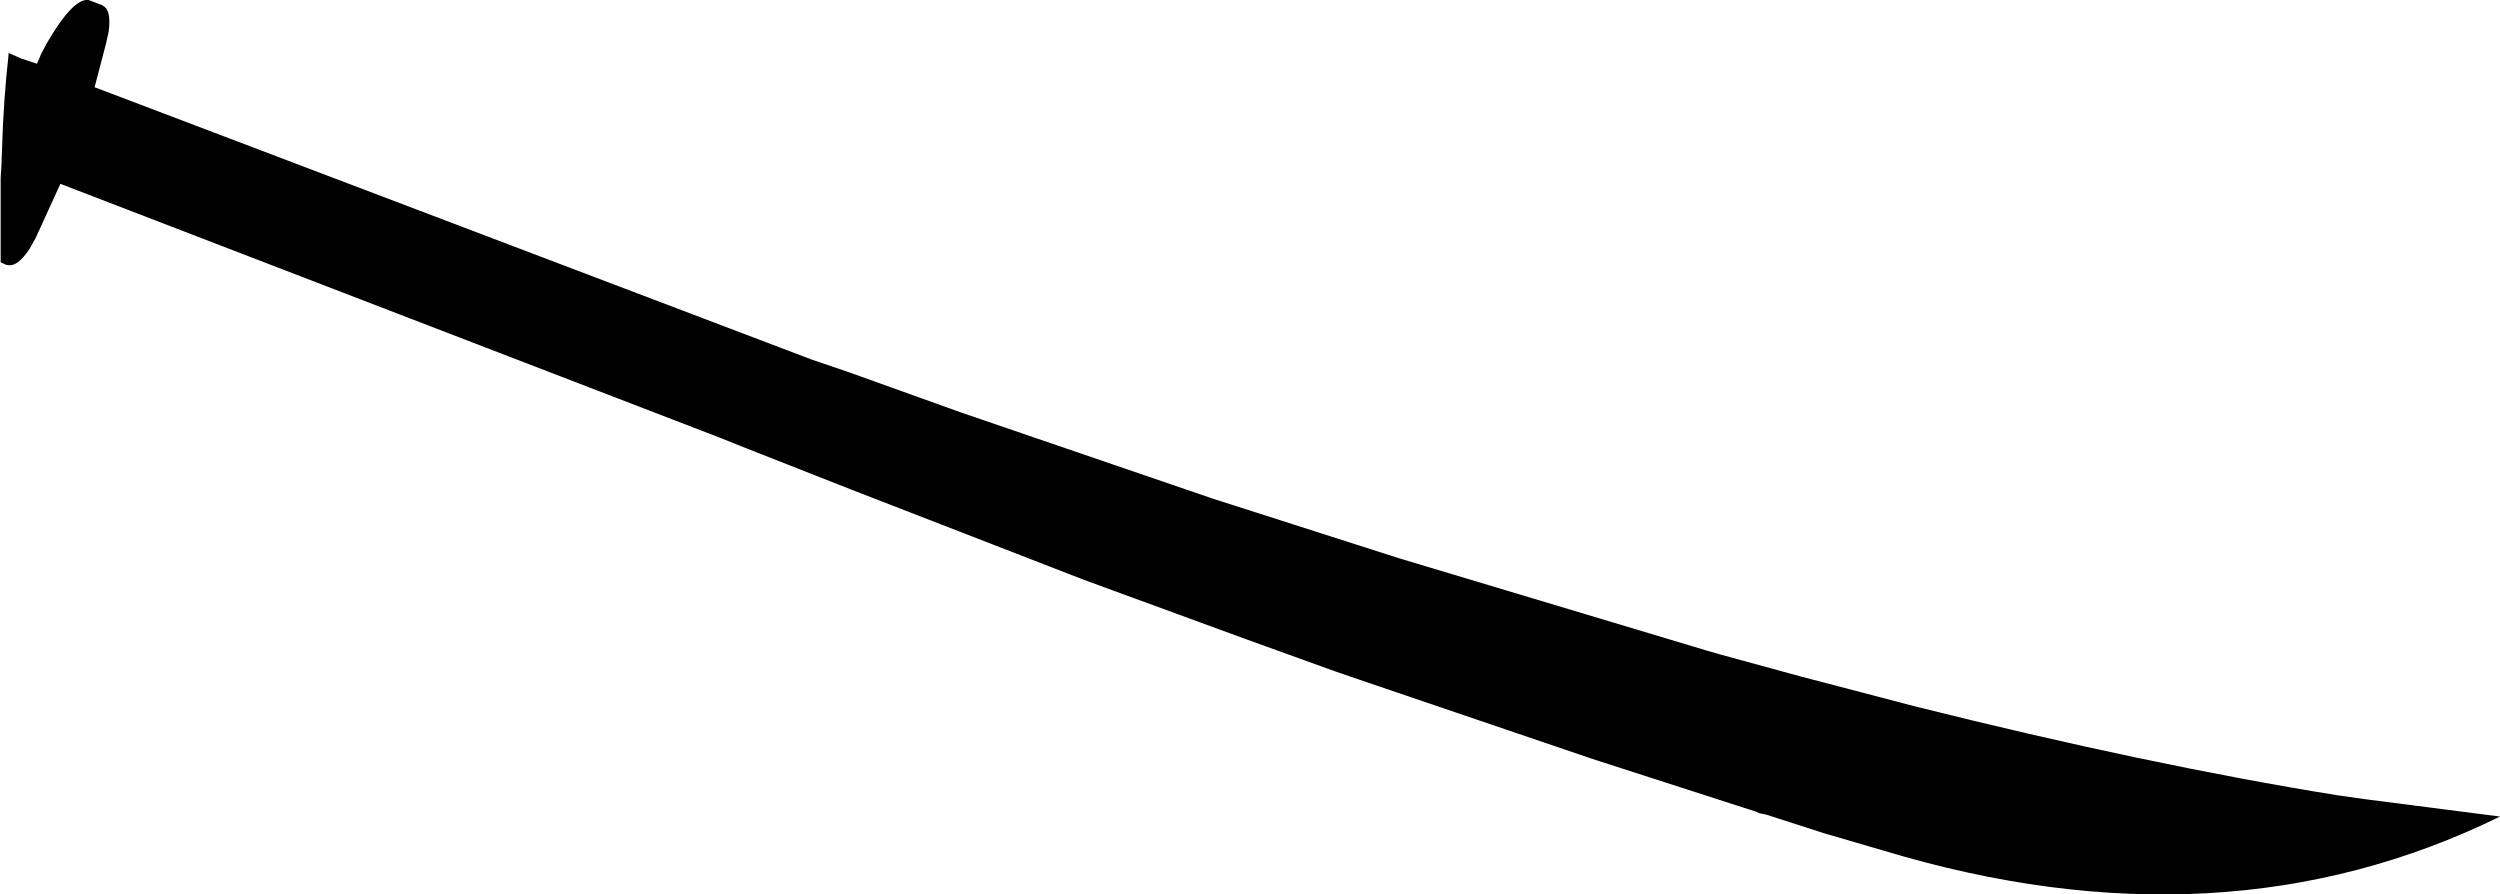 <?xml version="1.0" encoding="UTF-8" standalone="no"?>
<svg xmlns:xlink="http://www.w3.org/1999/xlink" height="66.65px" width="186.3px" xmlns="http://www.w3.org/2000/svg">
  <g transform="matrix(1.0, 0.0, 0.0, 1.0, -166.5, -322.55)">
    <path d="M352.8 383.4 Q332.1 393.55 306.9 385.95 L302.45 384.65 298.1 383.25 297.6 383.15 297.4 383.05 285.15 379.1 267.8 373.2 266.05 372.6 259.4 370.2 247.25 365.75 229.85 359.0 222.1 355.95 220.1 355.15 171.0 336.25 169.15 340.3 168.7 341.1 Q167.8 342.45 167.1 342.3 L167.0 342.3 166.55 342.1 166.55 335.8 166.6 335.0 166.65 333.7 Q166.75 330.1 167.15 326.5 L168.05 326.9 169.25 327.3 169.45 326.85 169.55 326.6 170.0 325.75 Q171.95 322.4 173.1 322.55 L174.15 322.95 174.2 323.0 Q174.8 323.3 174.6 324.9 L174.4 325.8 173.55 329.05 227.0 349.35 229.65 350.25 238.15 353.3 256.85 359.7 270.75 364.15 293.75 371.05 294.8 371.35 300.65 372.95 309.25 375.2 Q326.65 379.55 340.6 381.8 L342.7 382.1 352.8 383.4" fill="#000000" fill-rule="evenodd" stroke="none"/>
  </g>
</svg>
